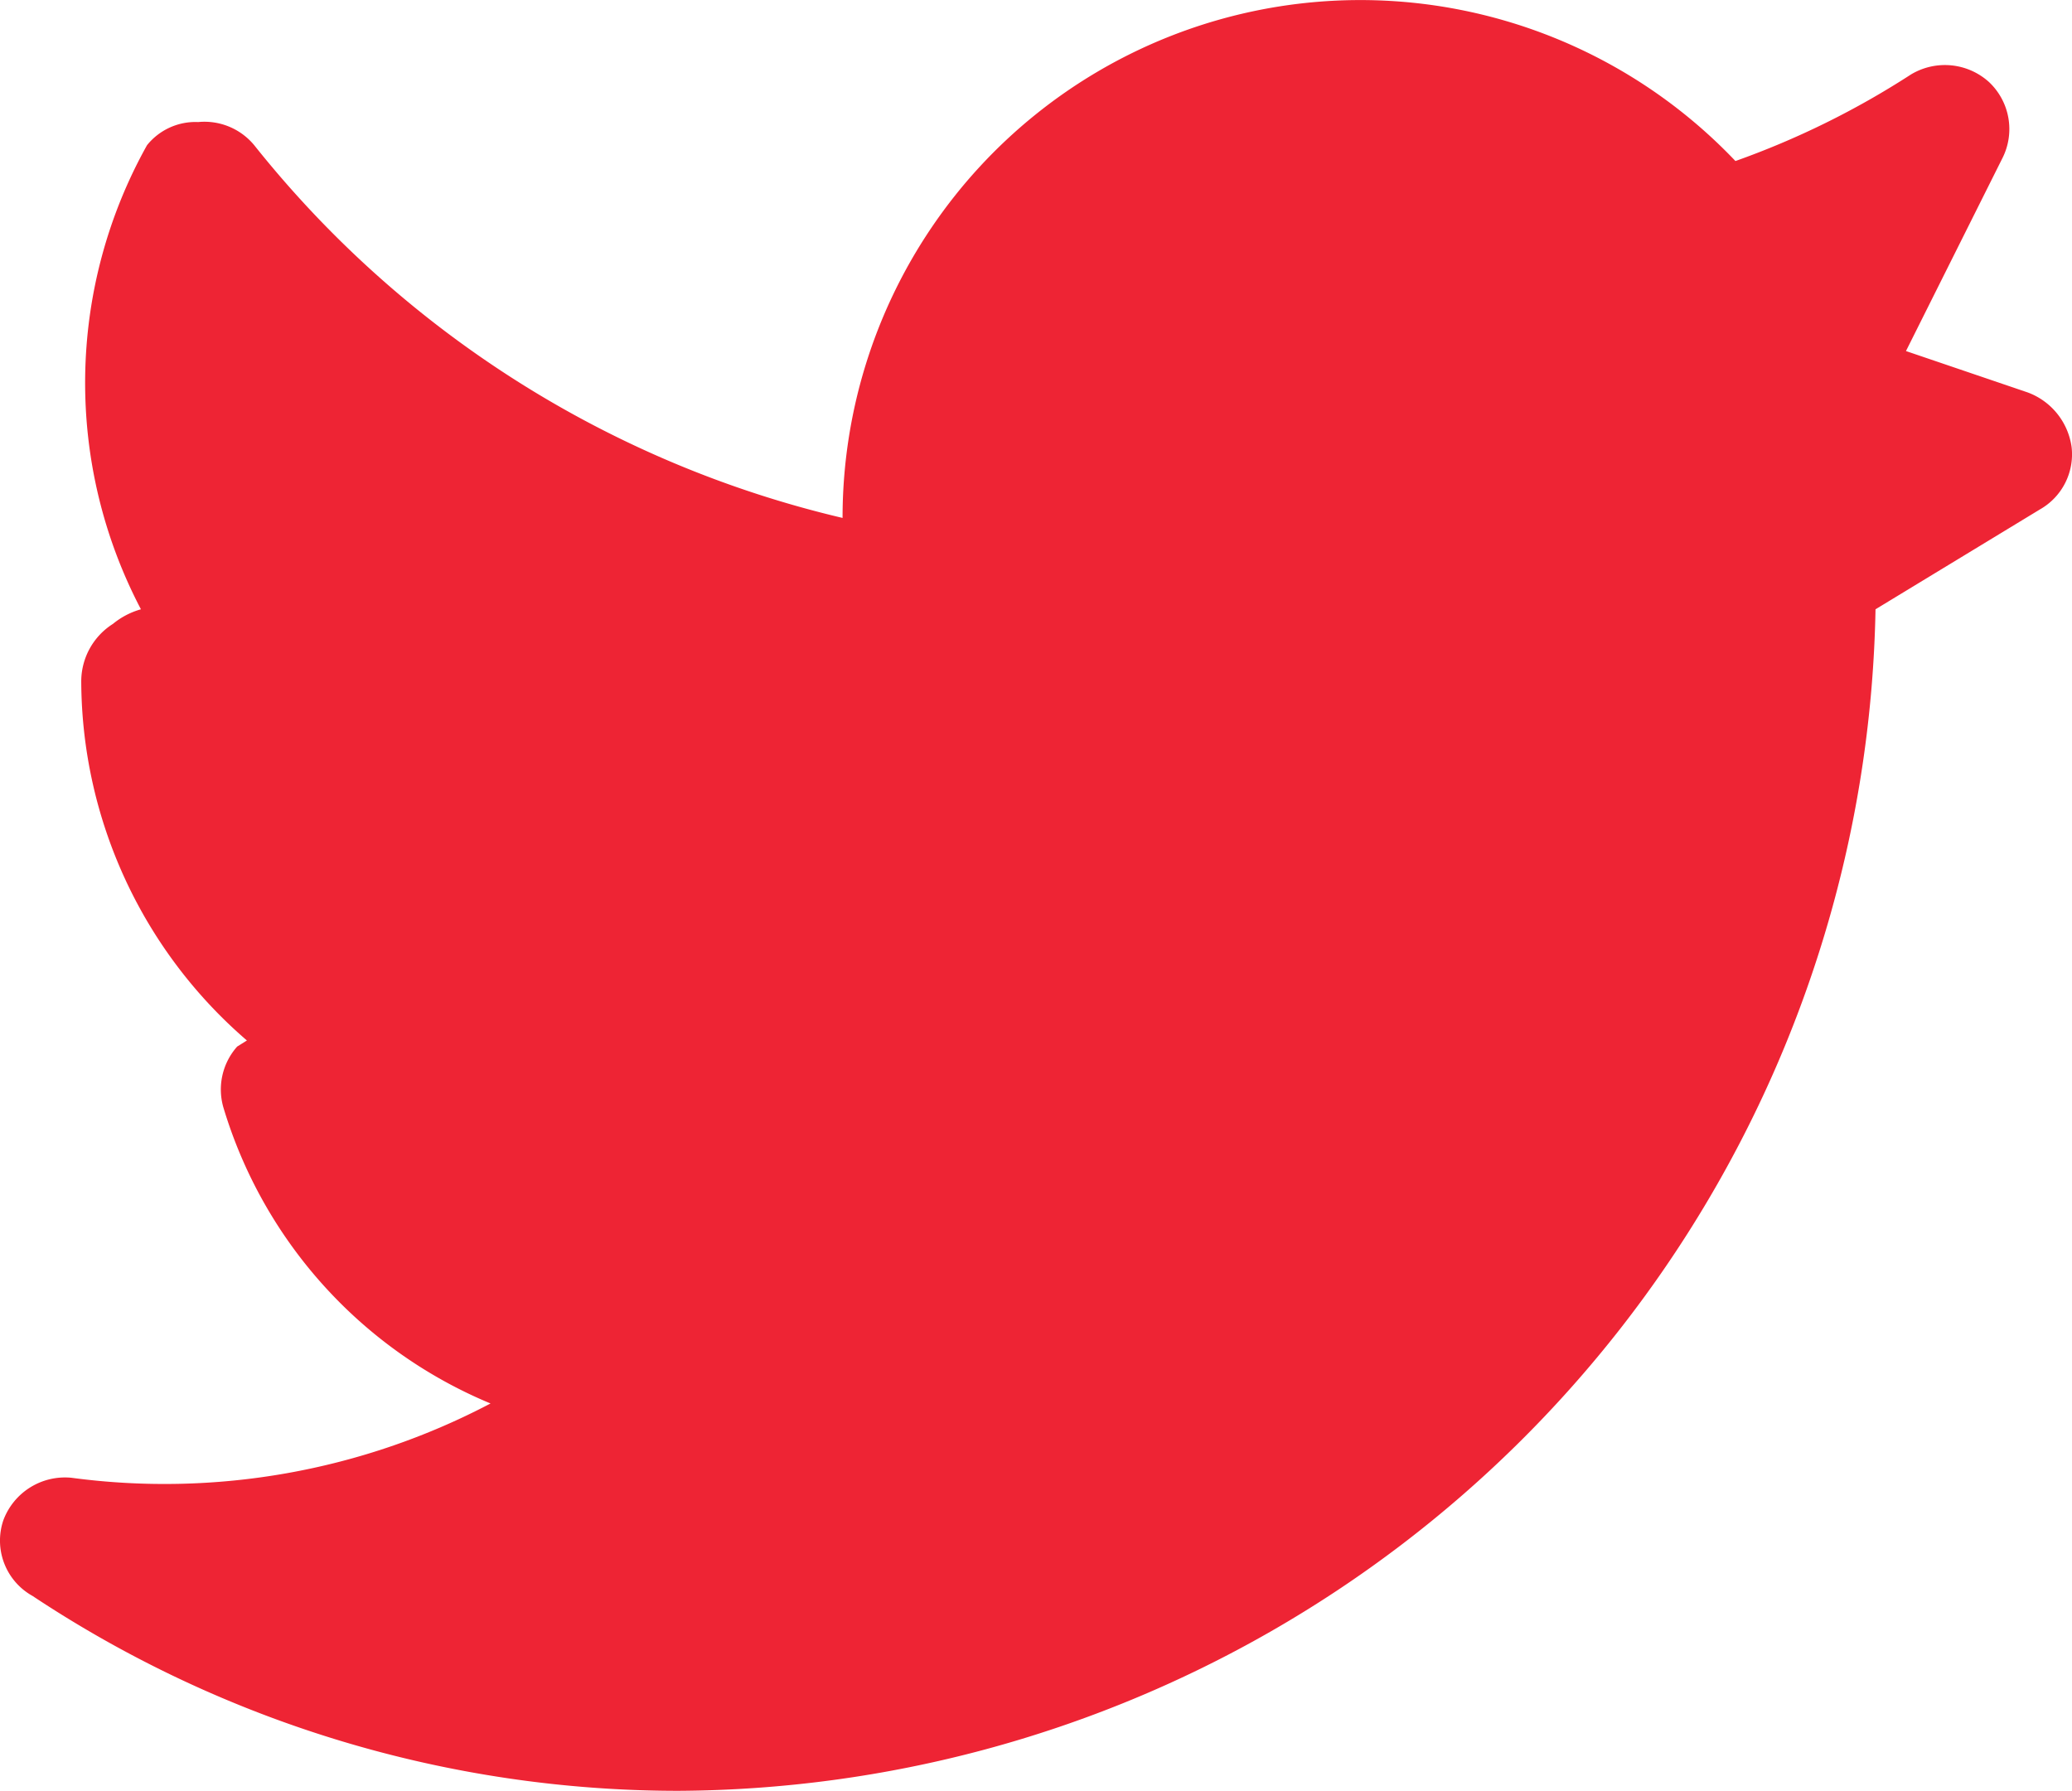 <svg xmlns="http://www.w3.org/2000/svg" width="17.01" height="14.702" viewBox="0 0 17.01 14.702">
  <g id="Layer_2" data-name="Layer 2" transform="translate(0.027 0.002)">
    <g id="admin">
      <path id="Path_249" data-name="Path 249" d="M5.54,14.7a9.59,9.59,0,0,1-5.3-1.6A.52.52,0,0,1,0,12.48a.54.54,0,0,1,.56-.35A5.75,5.75,0,0,0,4,11.52,3.82,3.82,0,0,1,1.81,9.1a.53.53,0,0,1,.11-.51L2,8.54A3.91,3.91,0,0,1,.64,5.6.56.56,0,0,1,.9,5.12.63.63,0,0,1,1.13,5a4,4,0,0,1,.05-3.81A.51.51,0,0,1,1.6,1a.53.53,0,0,1,.46.19A8.73,8.73,0,0,0,6.89,4.25a4.25,4.25,0,0,1,7.33-2.93A6.89,6.89,0,0,0,15.66.61a.54.54,0,0,1,.64.06.53.53,0,0,1,.11.63l-.79,1.58,1,.34a.56.56,0,0,1,.36.45.52.52,0,0,1-.26.51L15.37,5a9.88,9.88,0,0,1-9.83,9.7Z" fill="#ee2434"/>
    </g>
  </g>
</svg>
